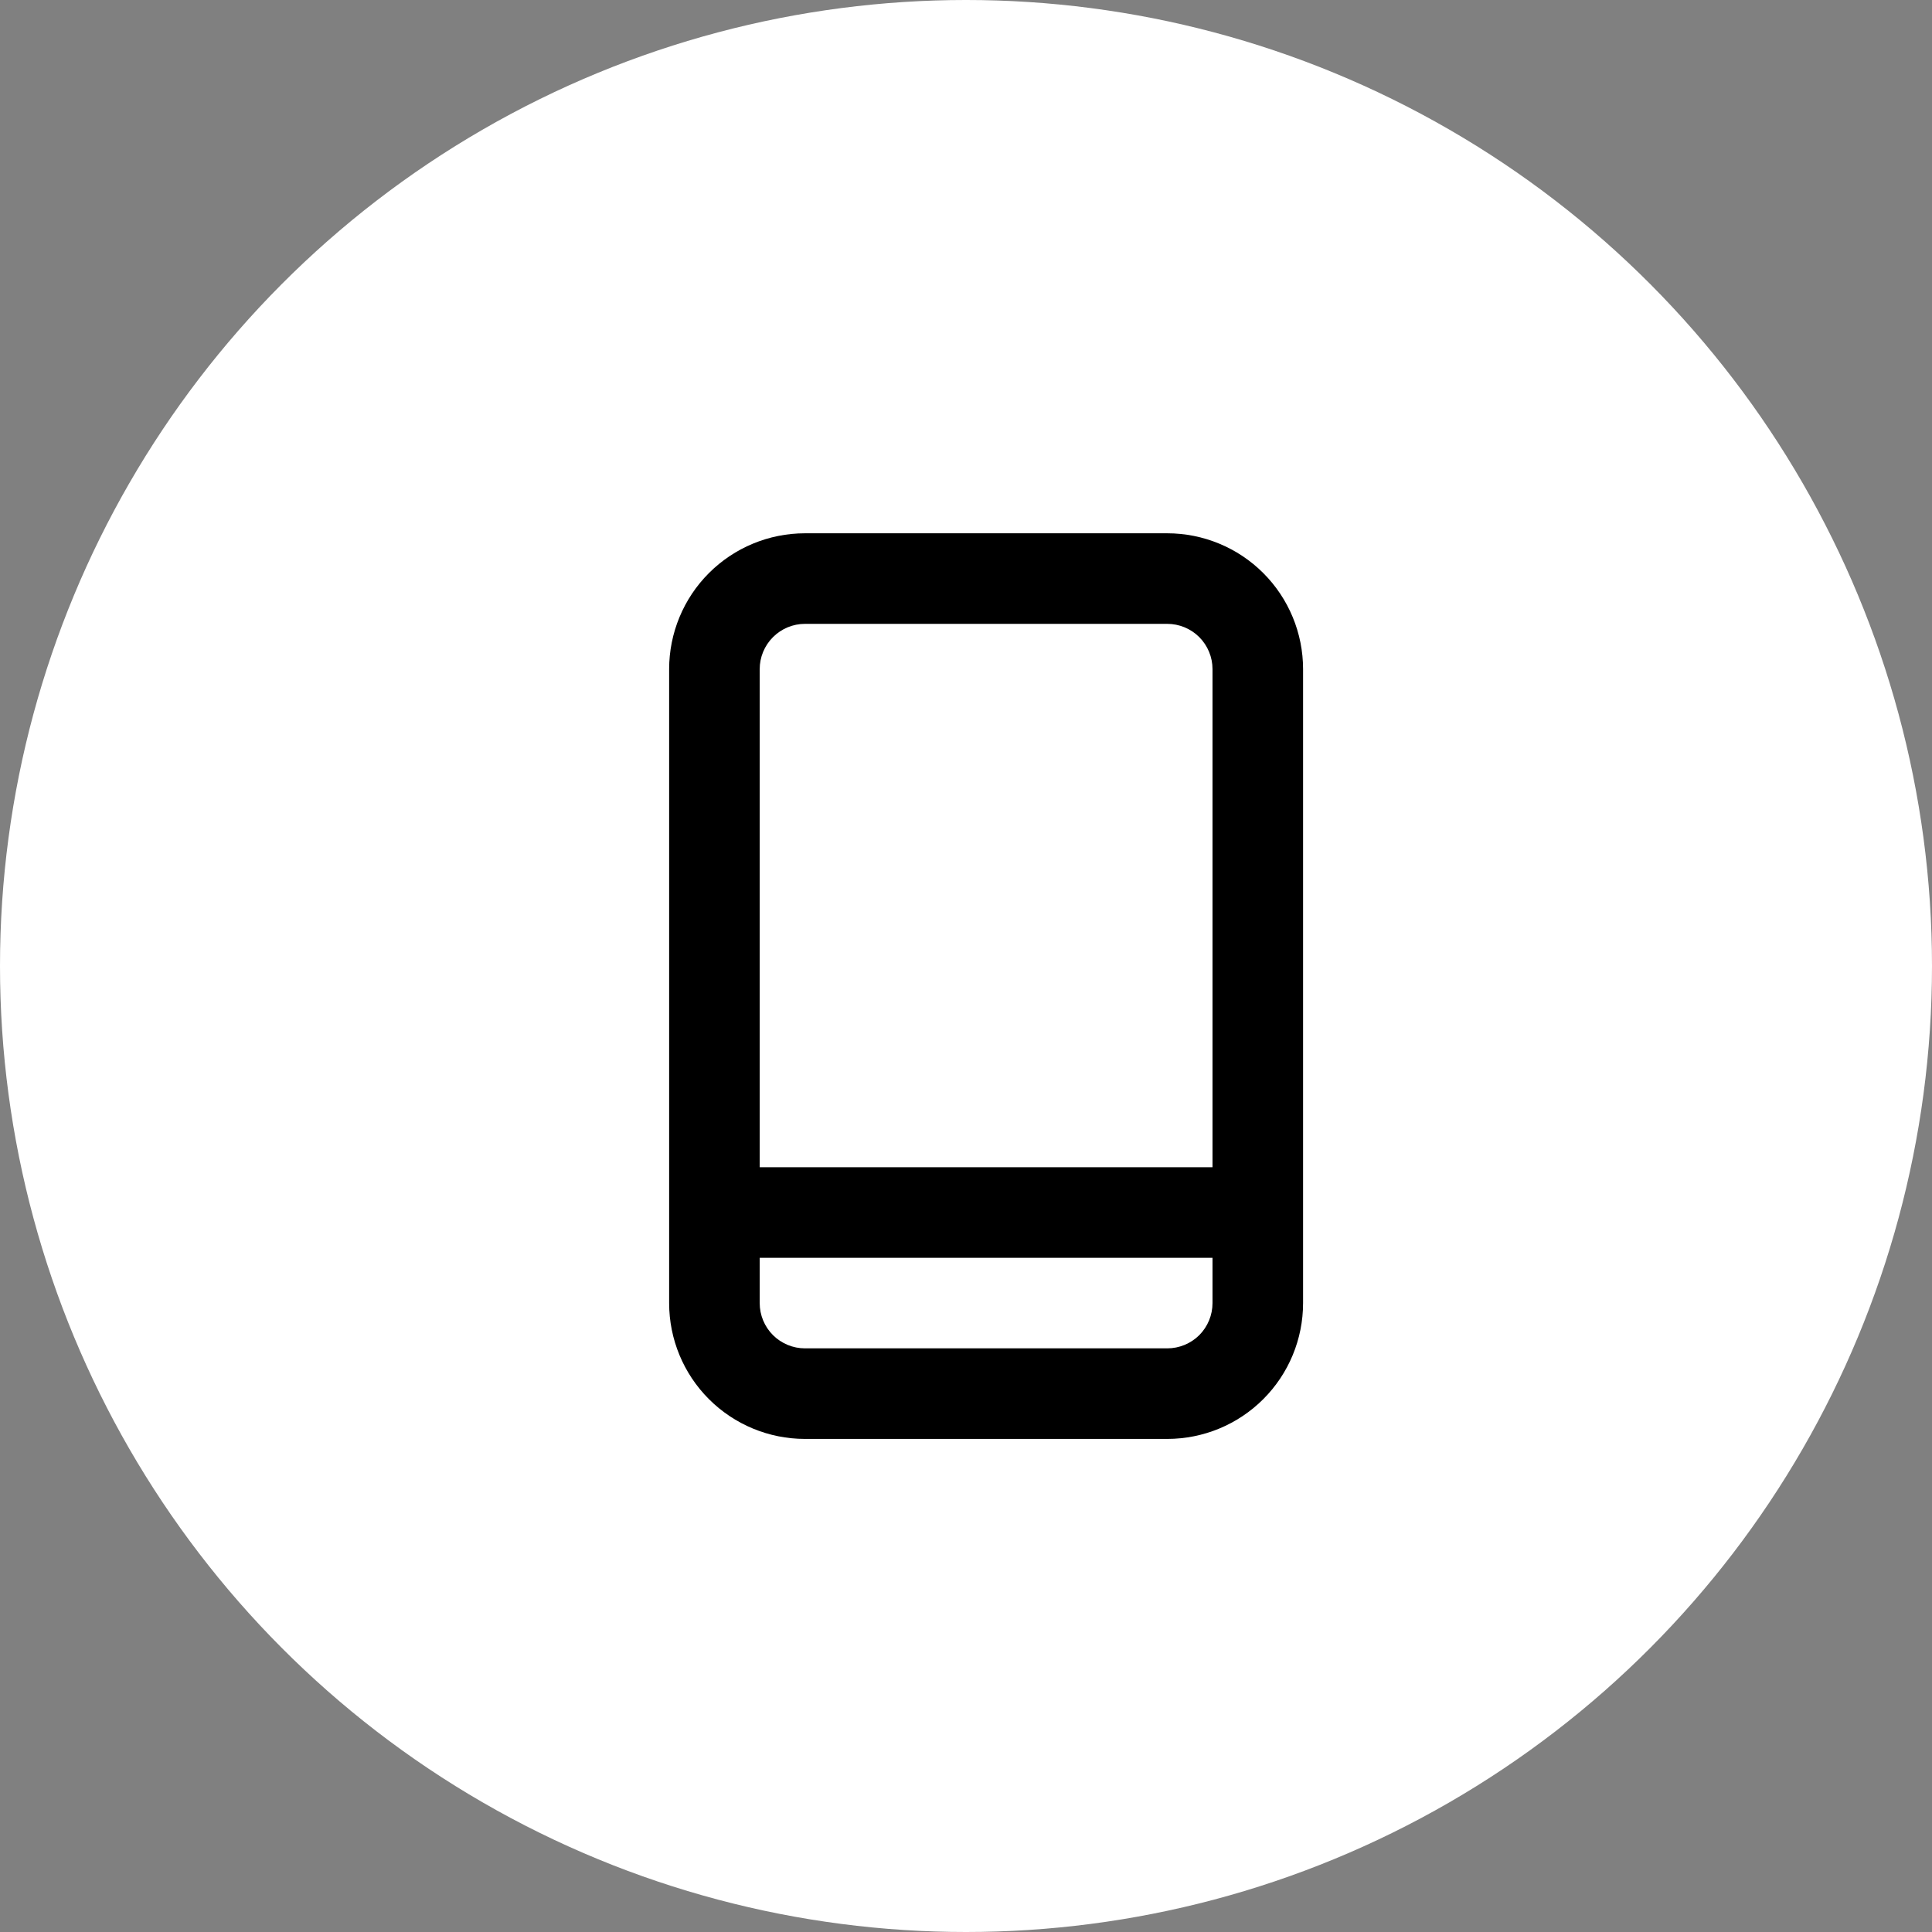 <svg width="32" height="32" viewBox="0 0 32 32" fill="none" xmlns="http://www.w3.org/2000/svg">
<rect x="0" y="0" width="32" height="32" fill="#808080" stroke="none"/>
<circle cx="16" cy="16" r="16" fill="white"/>
<path d="M19.333 8.833H13.333C12.736 8.833 12.164 9.07 11.742 9.492C11.32 9.914 11.083 10.487 11.083 11.083V21.583C11.083 22.18 11.32 22.752 11.742 23.174C12.164 23.596 12.736 23.833 13.333 23.833H19.333C19.93 23.833 20.502 23.596 20.924 23.174C21.346 22.752 21.583 22.18 21.583 21.583V11.083C21.583 10.487 21.346 9.914 20.924 9.492C20.502 9.07 19.93 8.833 19.333 8.833ZM20.083 21.583C20.083 21.782 20.004 21.973 19.864 22.114C19.723 22.254 19.532 22.333 19.333 22.333H13.333C13.134 22.333 12.944 22.254 12.803 22.114C12.662 21.973 12.583 21.782 12.583 21.583V20.833H20.083V21.583ZM20.083 19.333H12.583V11.083C12.583 10.884 12.662 10.694 12.803 10.553C12.944 10.412 13.134 10.333 13.333 10.333H19.333C19.532 10.333 19.723 10.412 19.864 10.553C20.004 10.694 20.083 10.884 20.083 11.083V19.333Z" fill="black"/>
</svg>
